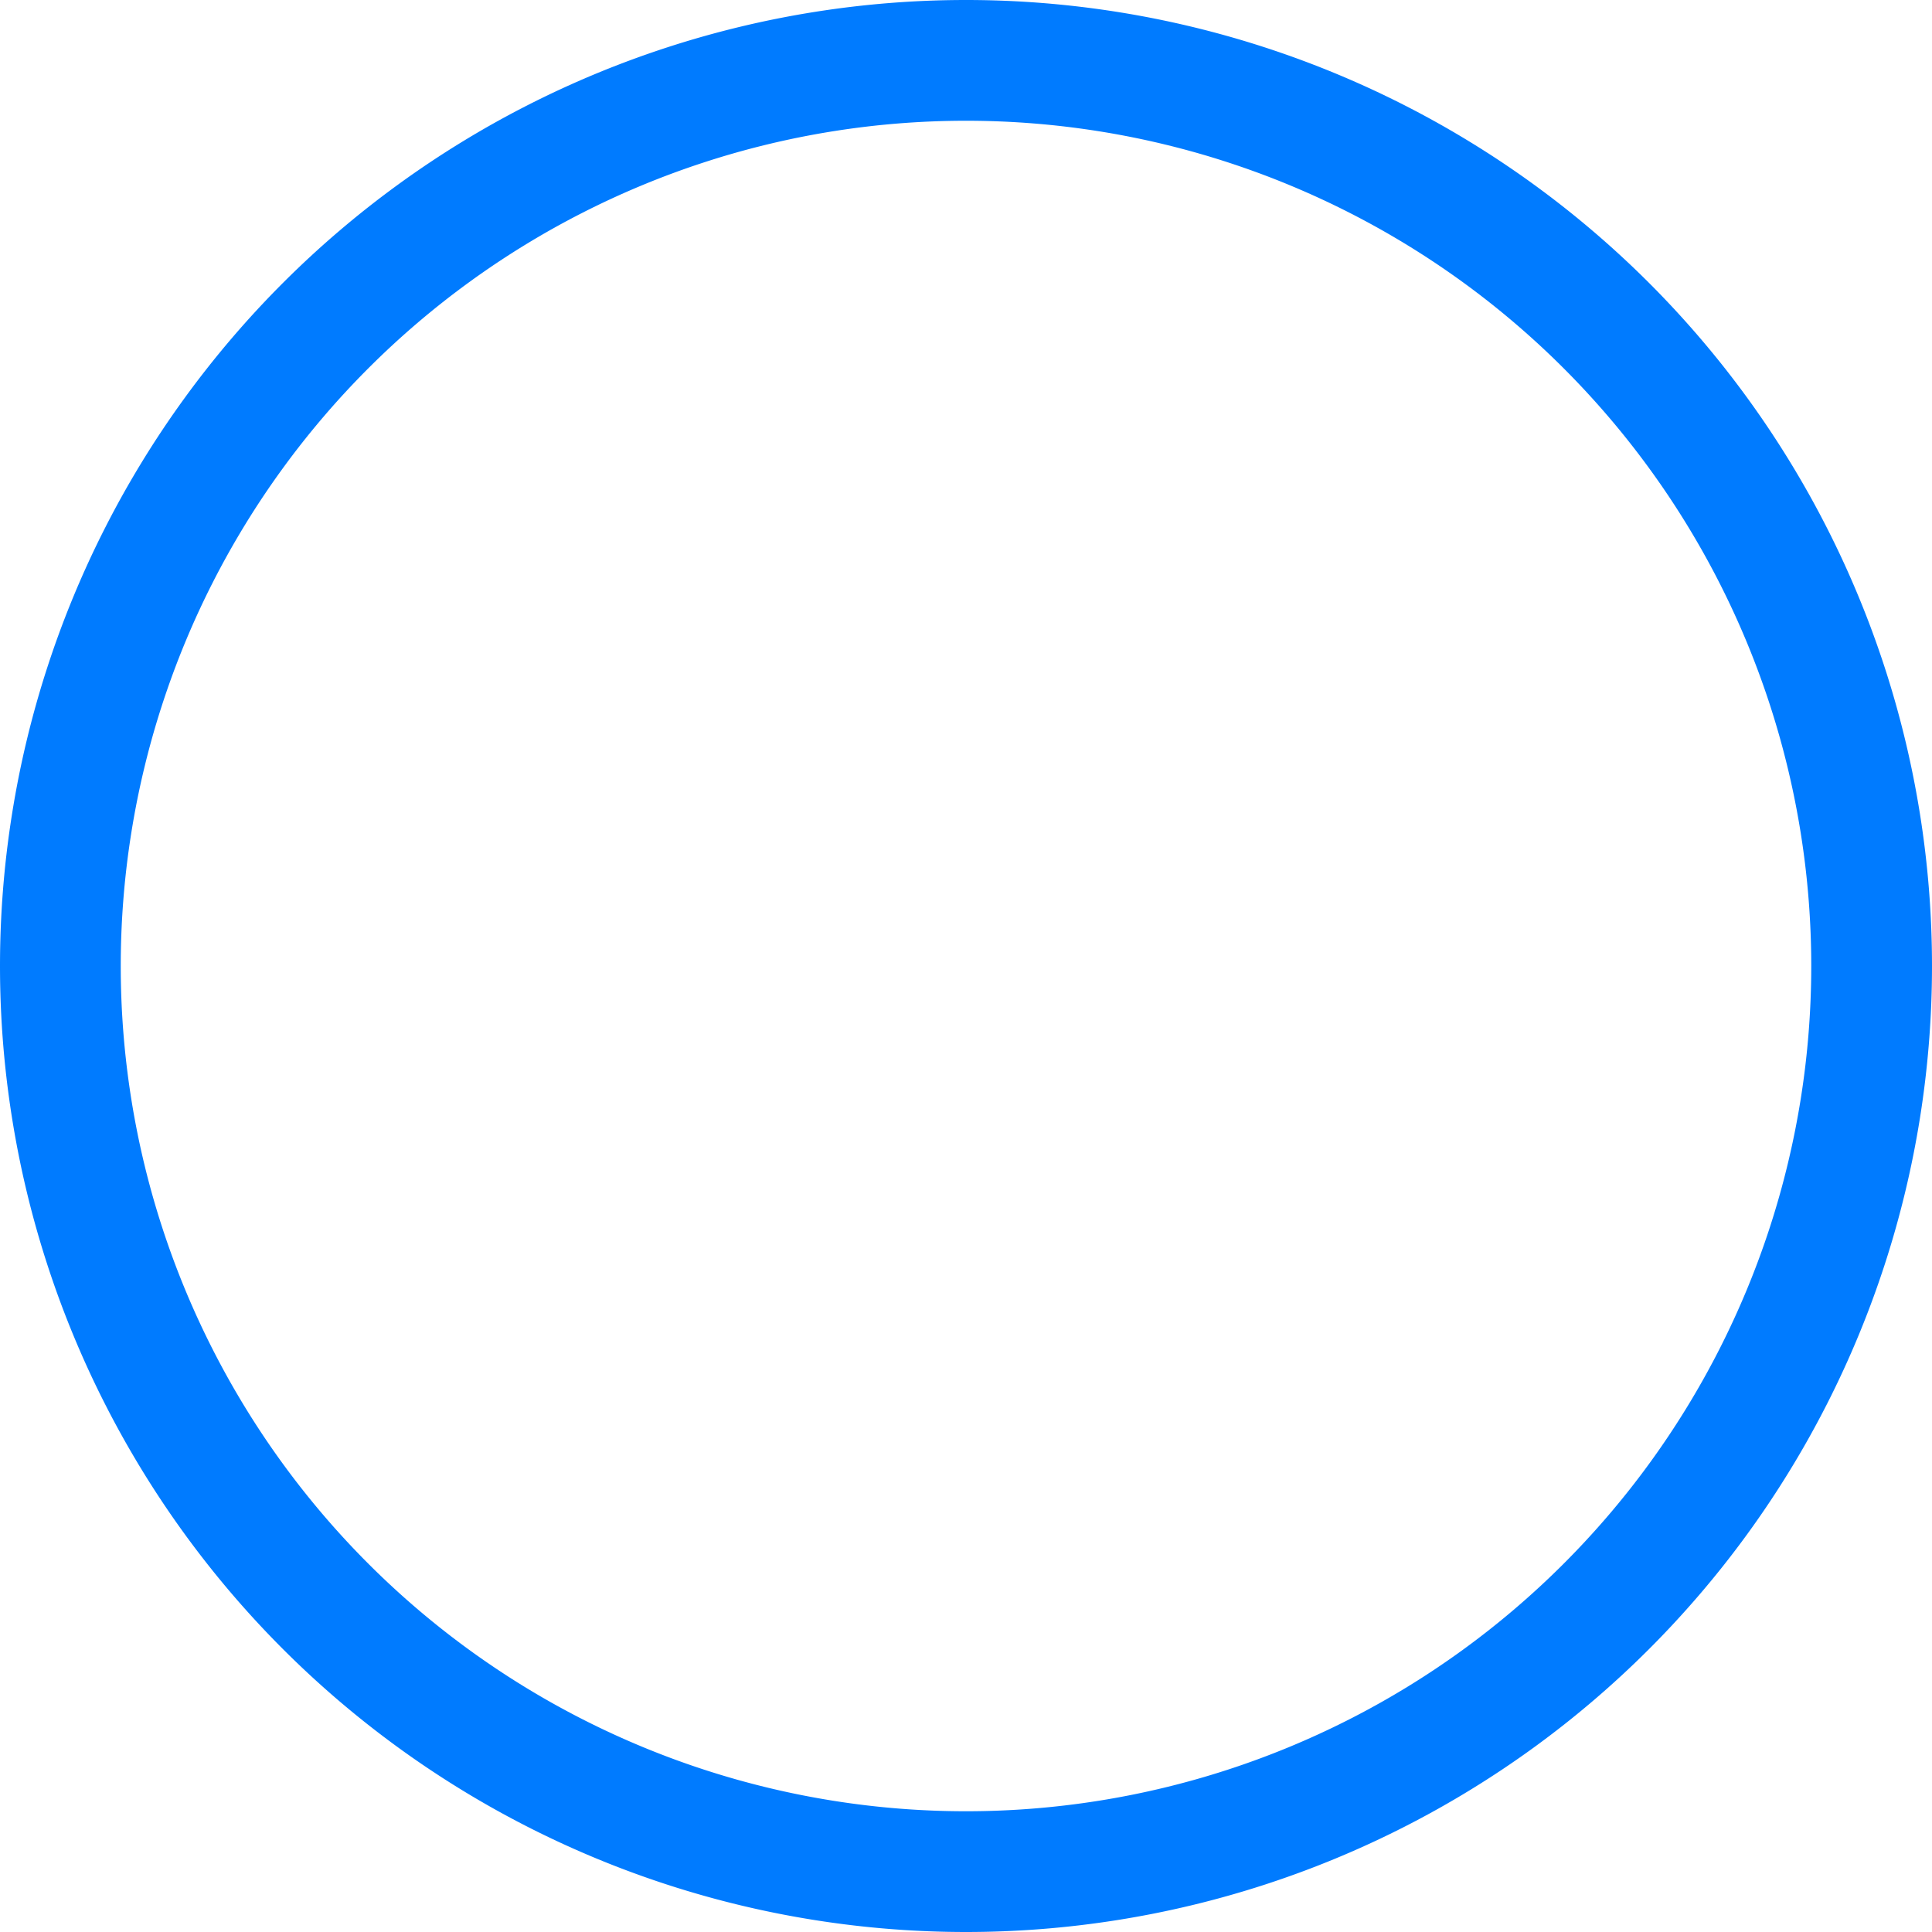 <svg xmlns="http://www.w3.org/2000/svg" width="24" height="24" fill="#007bff" class="bi bi-globe" viewBox="0 0 16 16">
  <path d="M0 8a8 8 0 1 1 16 0A8 8 0 0 1 0 8zm8-7a7 7 0 0 0 0 14A7 7 0 0 0 8 1z"/>
</svg>